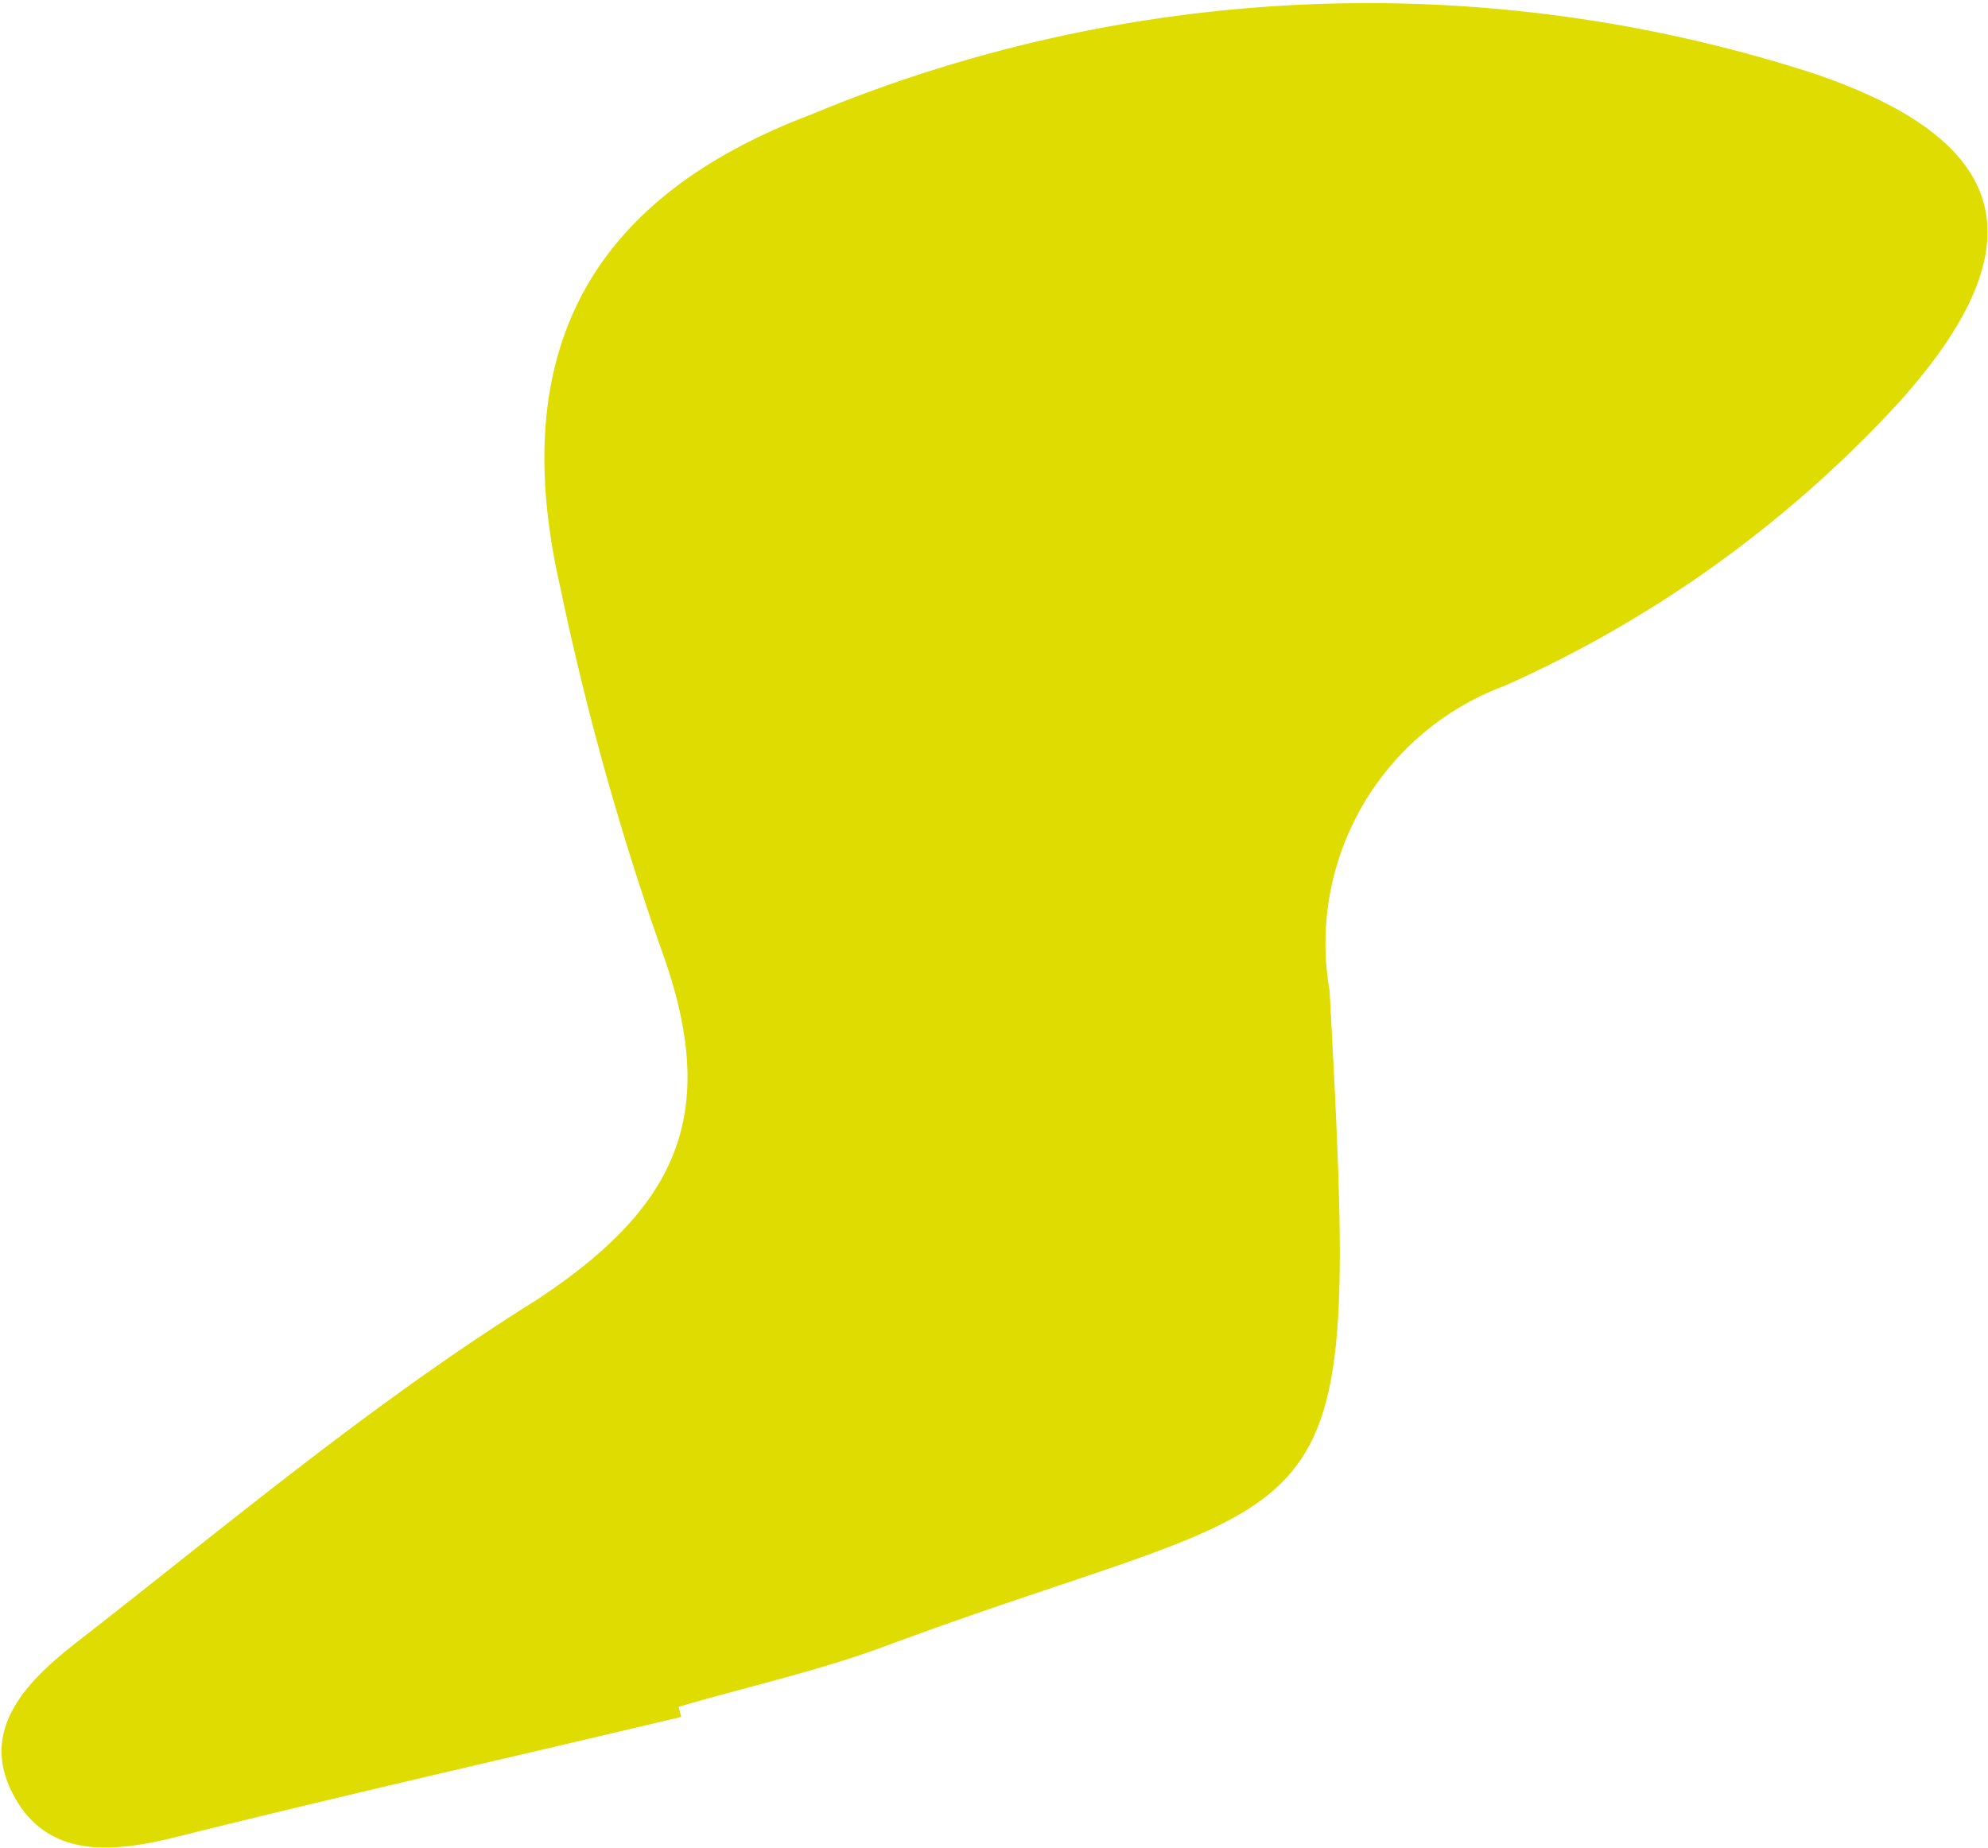 <svg xmlns="http://www.w3.org/2000/svg" viewBox="0 0 21.71 20.18"><defs><style>.cls-1{fill:#dedc00;}</style></defs><g id="Camada_2" data-name="Camada 2"><g id="Layer_1" data-name="Layer 1"><path class="cls-1" d="M7.44,18.75c-1.85.44-3.71.86-5.55,1.32-.7.17-1.4.22-1.76-.5s.21-1.25.74-1.66c1.63-1.27,3.22-2.61,5-3.72,1.51-1,2-2,1.37-3.77a31,31,0,0,1-1.12-4c-.59-2.57.31-4.25,2.74-5.17A15.81,15.81,0,0,1,19.8.8c2.19.74,2.47,1.88.95,3.58a13.07,13.07,0,0,1-4.32,3.11,3,3,0,0,0-1.91,3.33c.34,6.31.2,5.28-4.86,7.16-.73.27-1.5.44-2.25.66Z"/></g></g></svg>